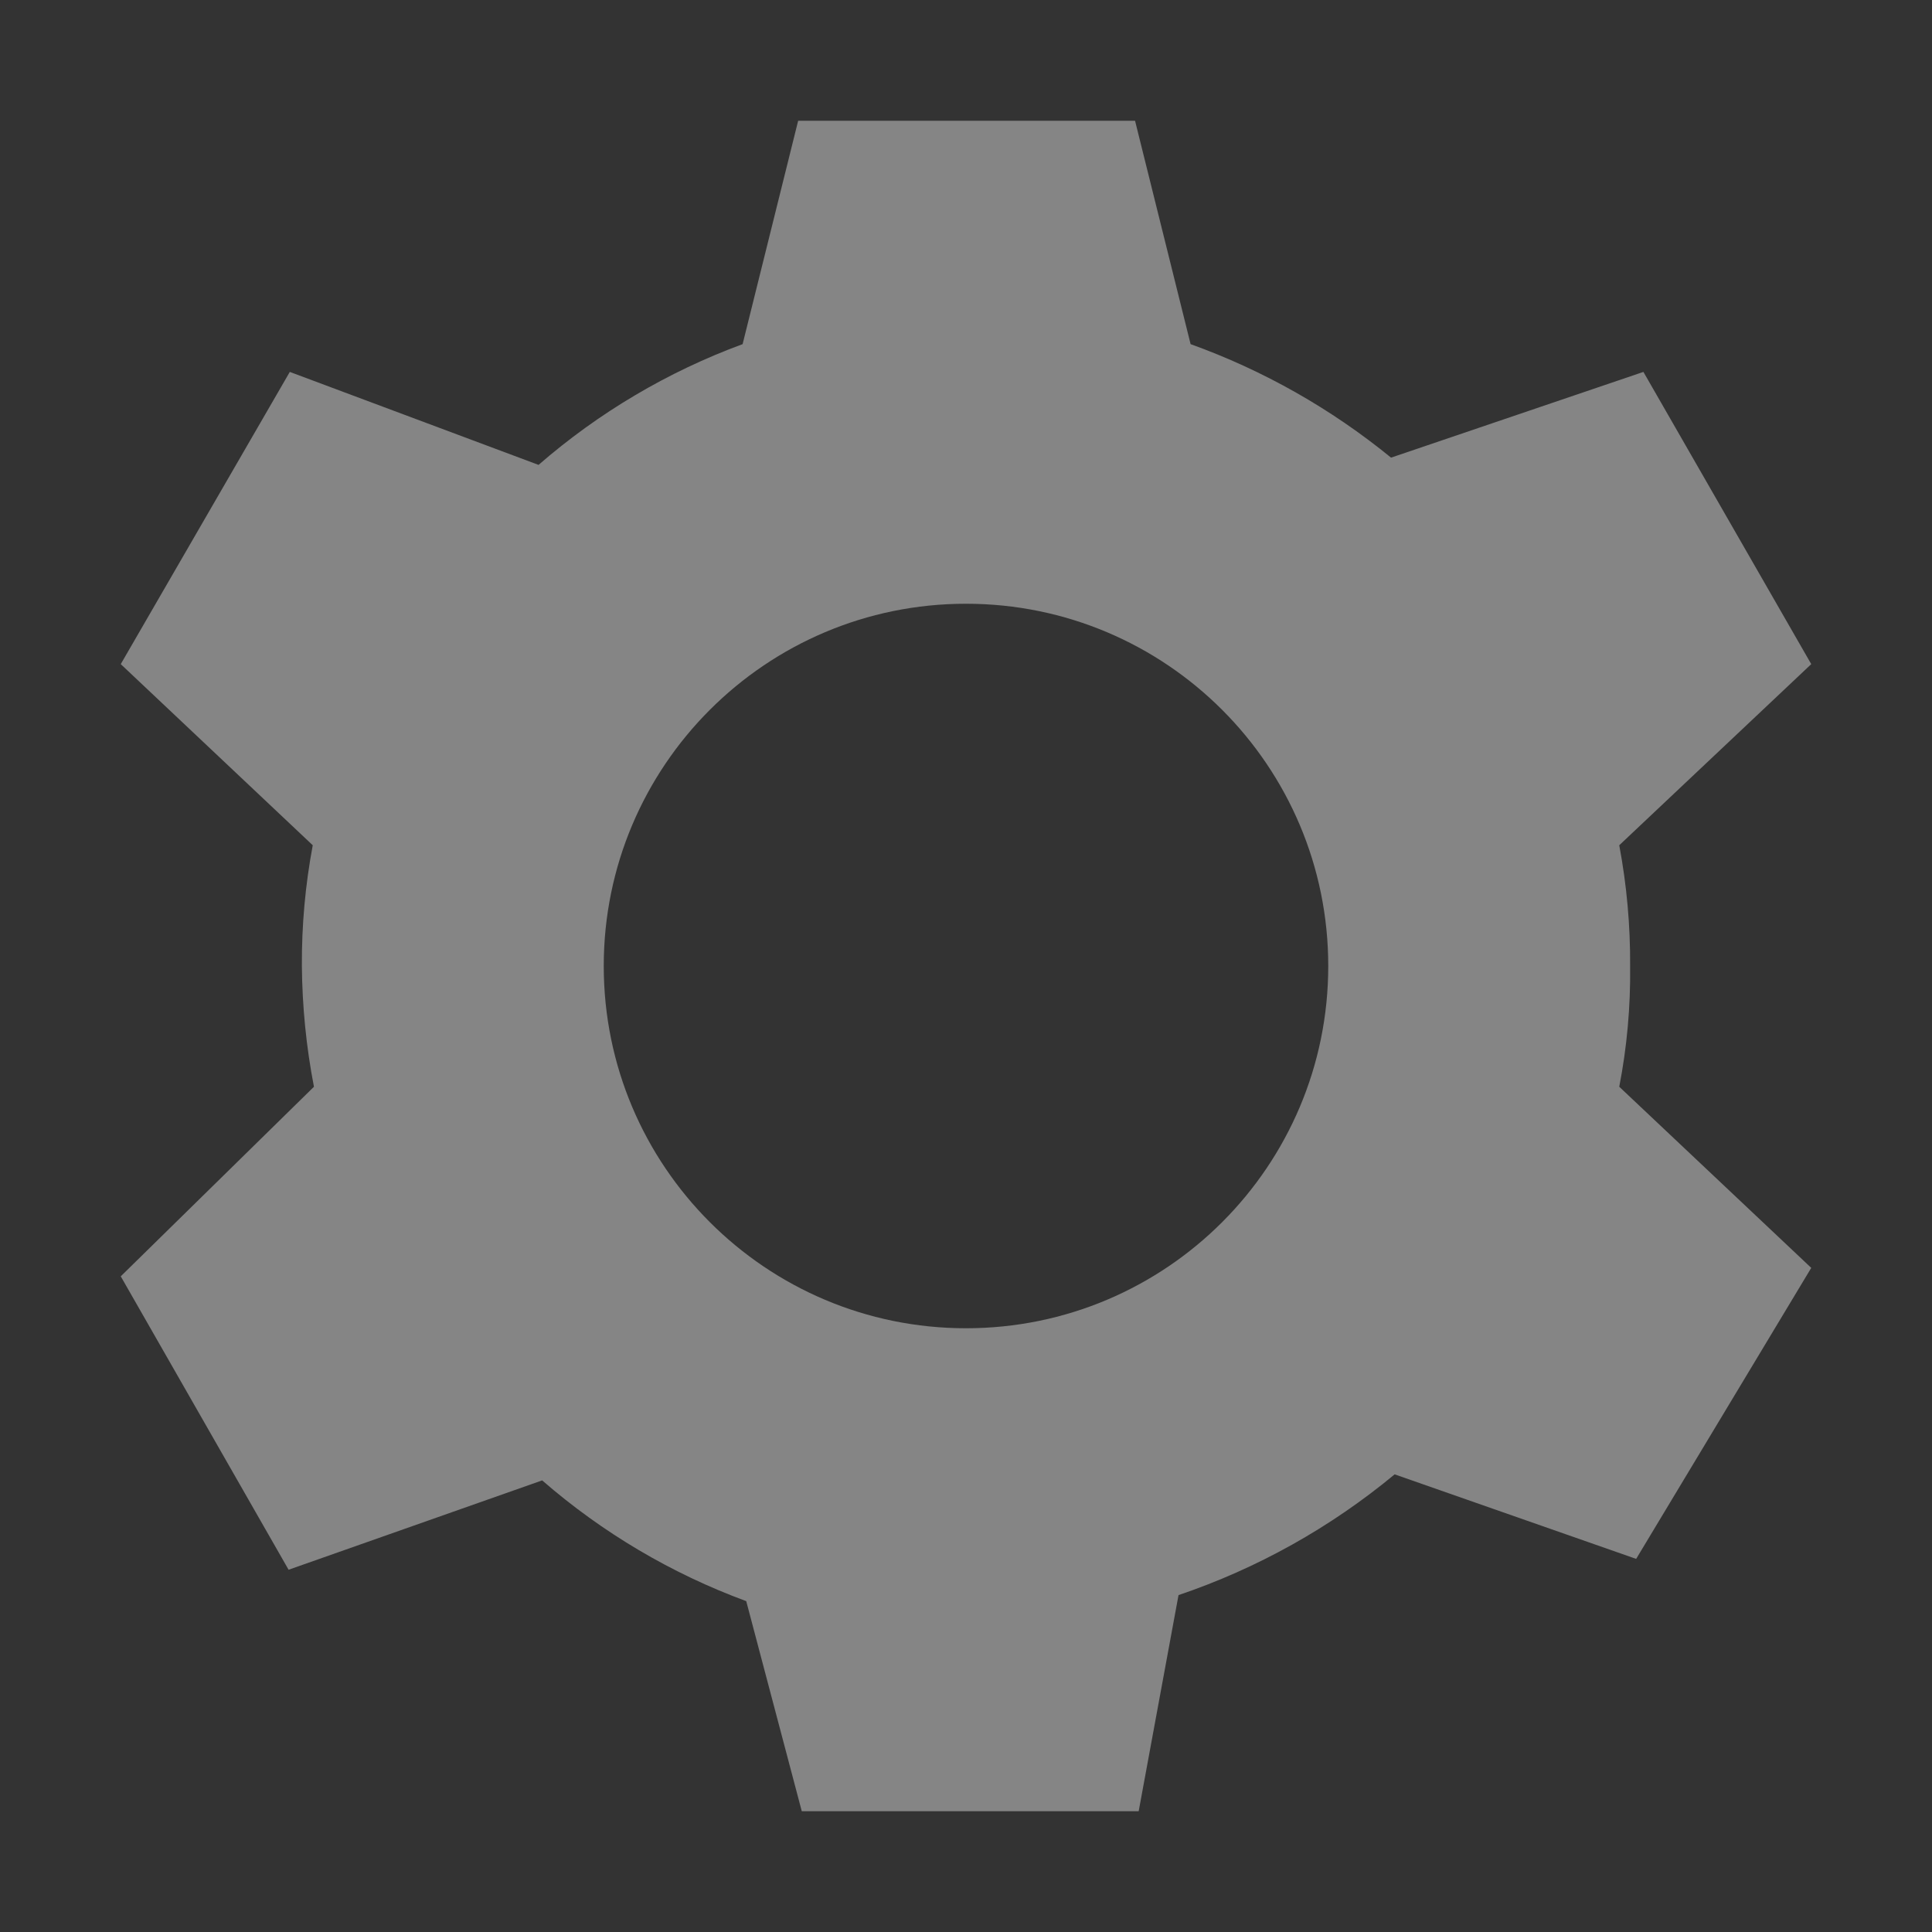 <?xml version="1.0" encoding="UTF-8"?>
<svg width="16px" height="16px" viewBox="0 0 16 16" version="1.1" xmlns="http://www.w3.org/2000/svg" xmlns:xlink="http://www.w3.org/1999/xlink">
    <rect x="0" y="0" width="16" height="16" fill="#333333" stroke="none"/>
    <!-- Generator: Sketch 62 (91390) - https://sketch.com -->
    <title>Icons 16 / Core UI / settings_</title>
    <desc>Created with Sketch.</desc>
    <g id="Icons-16-/-Core-UI-/-settings_" stroke="none" stroke-width="1" fill="none" fill-rule="evenodd">
        <g id="LUI-icon-pd-settings-solid-16">
            <rect id="Rectangle" x="0" y="0" width="16" height="16"></rect>
            <path d="M13.5,8 C13.502,7.665 13.472,7.33 13.41,7 L15,5.5 L13.61,3.08 L11.52,3.79 C11.024,3.385 10.463,3.067 9.86,2.85 L9.4,1 L6.61,1 L6.15,2.85 C5.531,3.078 4.958,3.417 4.46,3.85 L2.4,3.08 L1,5.5 L2.59,7 C2.528,7.33 2.498,7.665 2.5,8 C2.503,8.336 2.536,8.67 2.6,9 L1,10.57 L2.39,13 L4.49,12.26 C4.988,12.693 5.561,13.032 6.18,13.26 L6.64,15 L9.43,15 L9.76,13.21 C10.413,12.989 11.019,12.65 11.55,12.21 L13.55,12.91 L15,10.5 L13.41,9 C13.474,8.671 13.504,8.336 13.5,8 L13.5,8 Z M8,11 C6.343,11 5,9.657 5,8 C5,6.343 6.343,5 8,5 C9.657,5 11,6.343 11,8 C11,9.657 9.657,11 8,11 L8,11 Z" id="---↳-🌈-Color" fill-opacity="0.4" fill="#FFFFFF"></path>
        </g>
    </g>
</svg>
